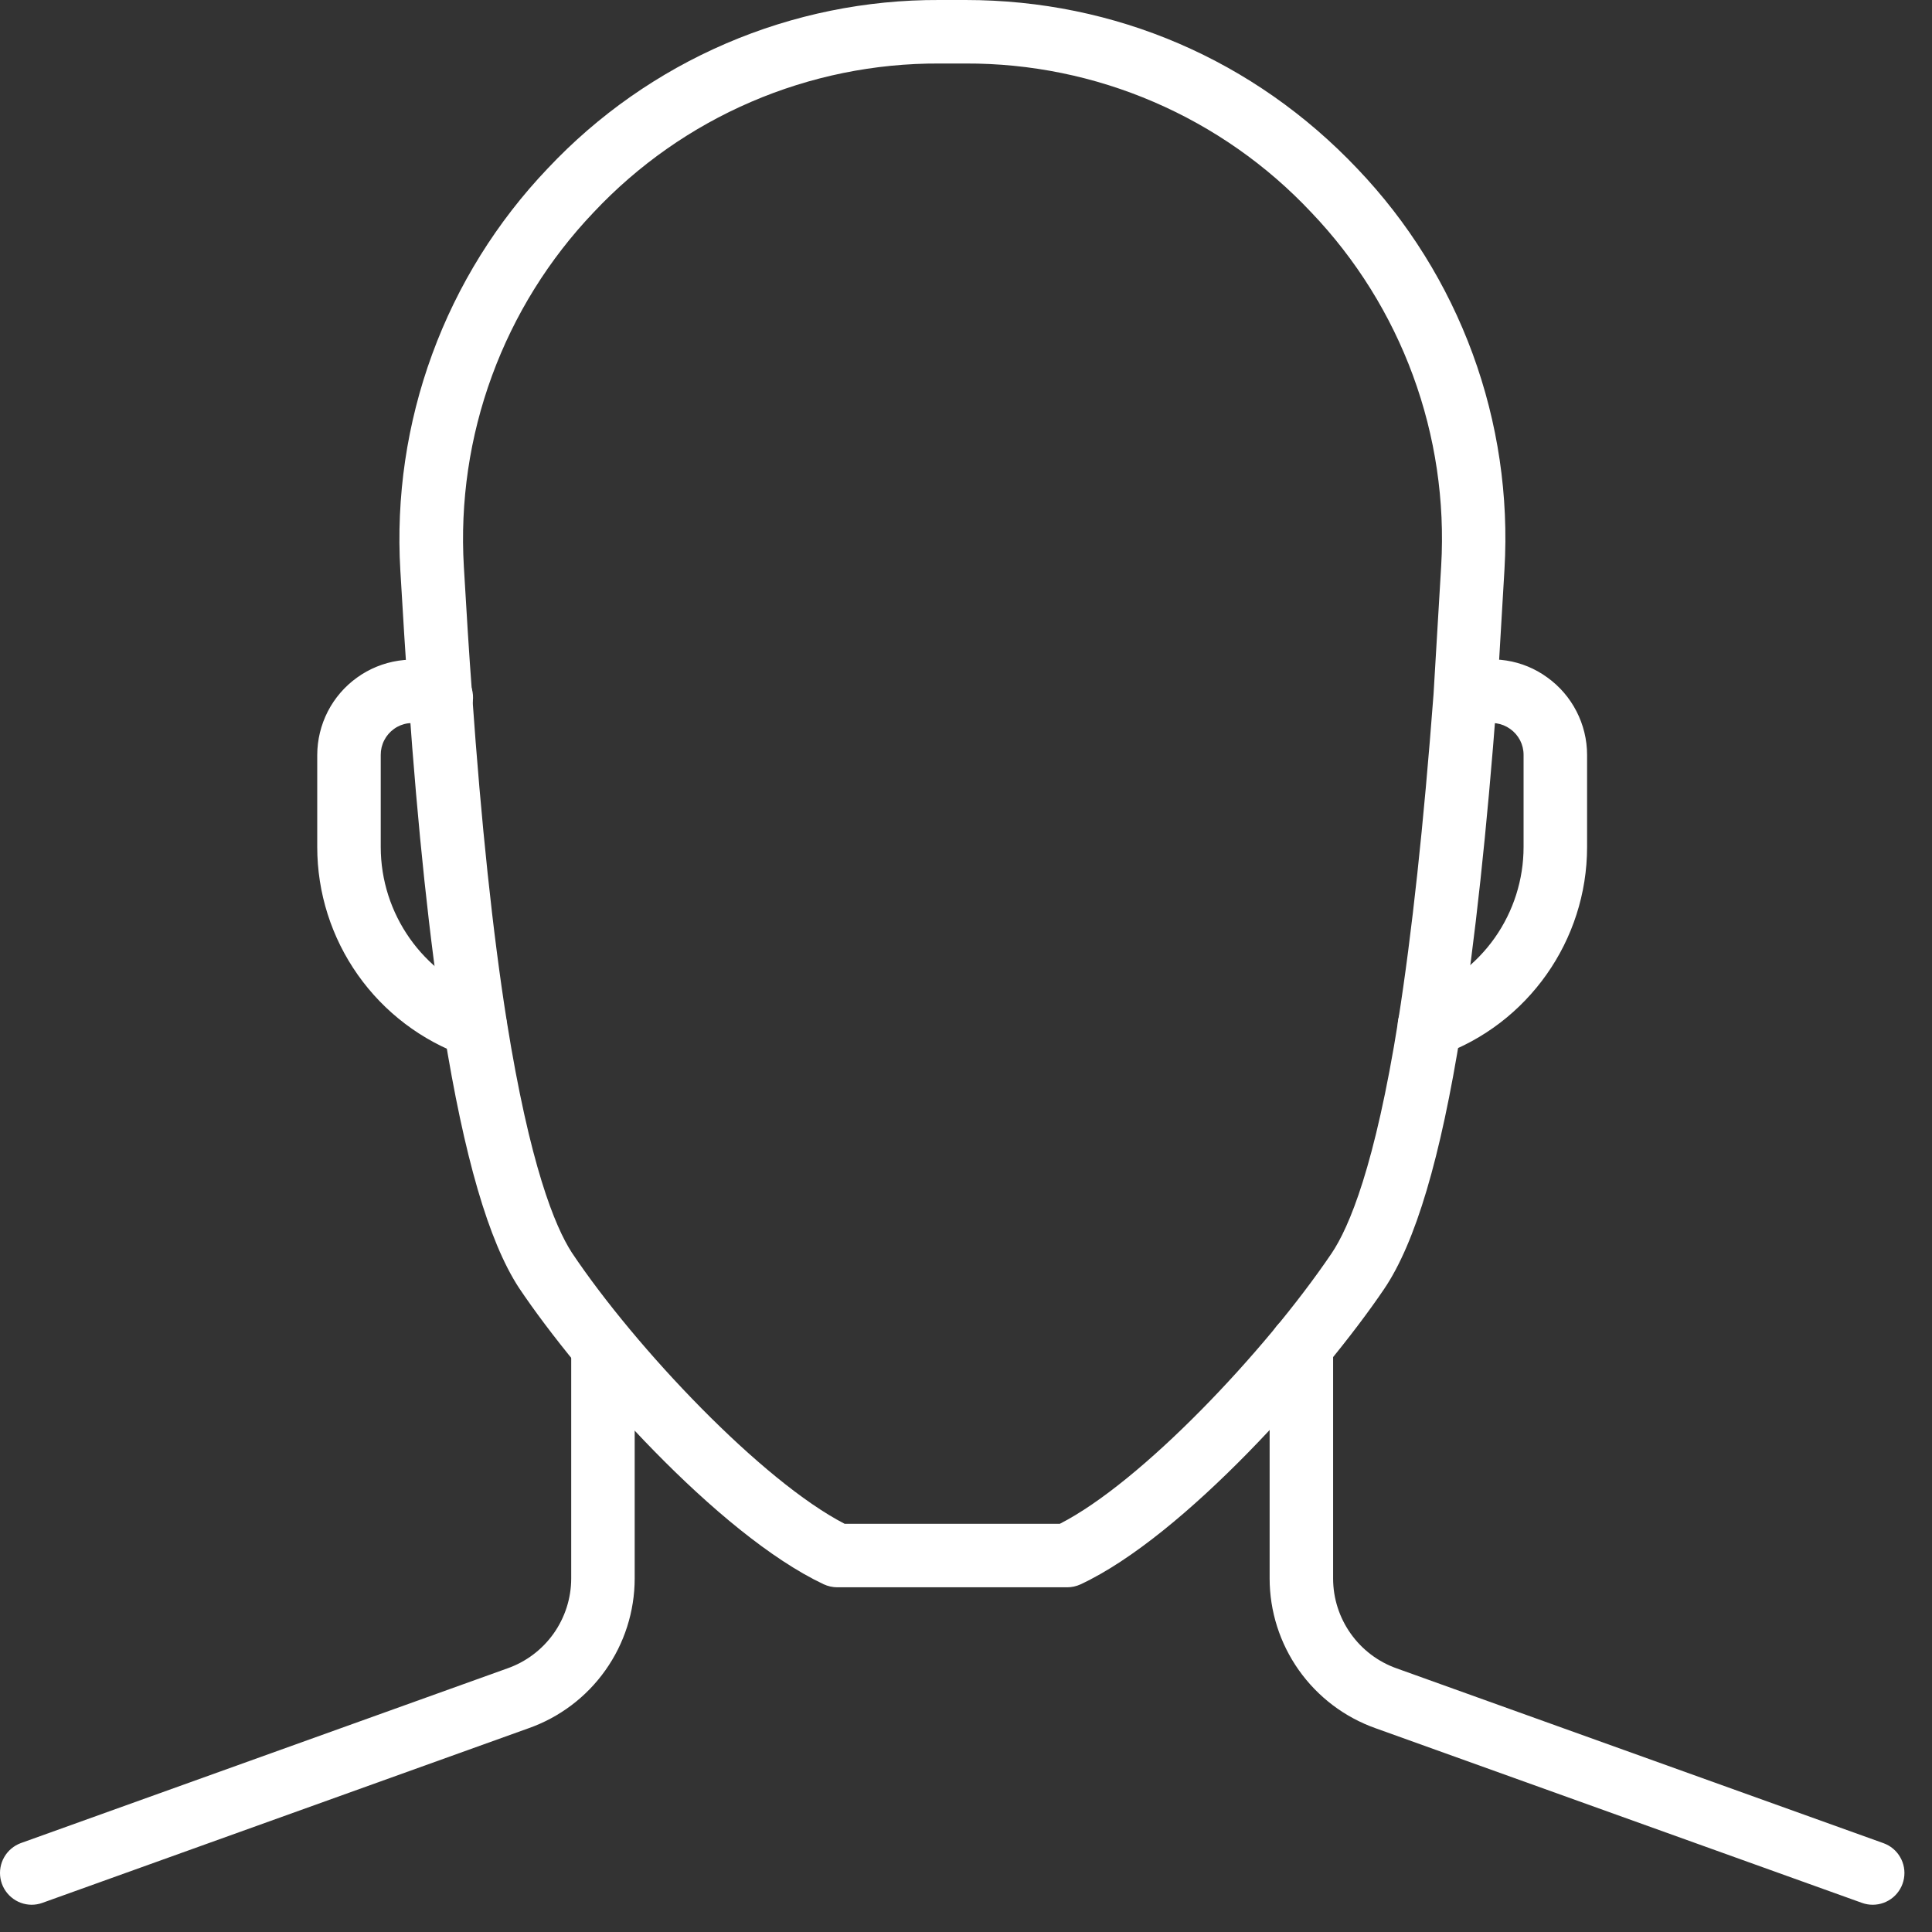 <svg width="70" height="70" viewBox="0 0 70 70" fill="none" xmlns="http://www.w3.org/2000/svg">
<rect x="0" y="0" width="70" height="70" fill="#333333" stroke="none"/>
<path d="M1.142 69.013C0.873 69.011 0.612 68.914 0.407 68.739C0.201 68.565 0.063 68.324 0.017 68.058C-0.029 67.793 0.019 67.519 0.154 67.285C0.288 67.052 0.501 66.873 0.754 66.779L18.377 60.451C19.054 60.215 19.64 59.774 20.056 59.19C20.471 58.606 20.695 57.908 20.696 57.191V48.999C20.696 48.694 20.817 48.402 21.033 48.186C21.249 47.97 21.541 47.849 21.846 47.849C22.151 47.849 22.444 47.97 22.66 48.186C22.875 48.402 22.996 48.694 22.996 48.999V57.191C22.995 58.383 22.624 59.546 21.934 60.518C21.245 61.491 20.27 62.225 19.145 62.62L1.531 68.946C1.406 68.991 1.275 69.013 1.142 69.013ZM67.855 69.013C67.722 69.013 67.591 68.991 67.466 68.946L49.842 62.618C48.72 62.221 47.748 61.486 47.06 60.514C46.372 59.543 46.002 58.382 46.001 57.191V48.769C46.001 48.464 46.122 48.172 46.338 47.956C46.553 47.74 46.846 47.619 47.151 47.619C47.456 47.619 47.748 47.74 47.964 47.956C48.18 48.172 48.301 48.464 48.301 48.769V57.191C48.301 58.654 49.228 59.965 50.611 60.451L68.243 66.782C68.498 66.874 68.711 67.052 68.846 67.286C68.982 67.52 69.031 67.794 68.984 68.06C68.938 68.326 68.799 68.568 68.593 68.742C68.386 68.916 68.125 69.012 67.855 69.013ZM51.798 38.302C51.526 38.304 51.261 38.209 51.053 38.034C50.844 37.859 50.704 37.616 50.657 37.348C50.611 37.08 50.661 36.804 50.799 36.569C50.937 36.334 51.154 36.156 51.411 36.066C52.52 35.67 53.48 34.94 54.159 33.978C54.837 33.015 55.202 31.866 55.202 30.688V27.352C55.203 27.168 55.159 26.986 55.075 26.822C54.99 26.659 54.868 26.518 54.717 26.411C54.57 26.305 54.399 26.235 54.219 26.208C54.04 26.181 53.856 26.197 53.684 26.255L53.422 26.335C53.136 26.404 52.835 26.361 52.58 26.215C52.325 26.07 52.135 25.831 52.049 25.55C51.964 25.269 51.989 24.966 52.12 24.703C52.25 24.439 52.477 24.236 52.752 24.134L52.983 24.065C53.497 23.894 54.044 23.848 54.579 23.932C55.115 24.015 55.623 24.225 56.06 24.544C56.965 25.192 57.503 26.244 57.503 27.352V30.688C57.503 34.072 55.363 37.104 52.182 38.236C52.059 38.28 51.929 38.303 51.798 38.302ZM17.222 38.325C17.092 38.325 16.963 38.304 16.84 38.261C15.276 37.705 13.923 36.679 12.966 35.323C12.008 33.967 11.494 32.348 11.494 30.688V27.352C11.496 26.804 11.627 26.265 11.877 25.777C12.128 25.29 12.491 24.869 12.936 24.55C13.38 24.23 13.895 24.02 14.437 23.938C14.978 23.856 15.532 23.903 16.051 24.076L16.323 24.169C16.47 24.213 16.607 24.287 16.725 24.385C16.843 24.484 16.941 24.605 17.011 24.741C17.082 24.878 17.124 25.027 17.136 25.181C17.148 25.334 17.129 25.488 17.08 25.634C17.031 25.78 16.954 25.915 16.852 26.03C16.75 26.145 16.627 26.239 16.488 26.306C16.349 26.372 16.199 26.411 16.045 26.418C15.892 26.426 15.738 26.402 15.594 26.349L15.318 26.257C15.144 26.198 14.958 26.181 14.777 26.208C14.595 26.234 14.422 26.304 14.273 26.412C14.124 26.519 14.003 26.66 13.92 26.824C13.836 26.988 13.794 27.169 13.795 27.352V30.688C13.795 33.115 15.327 35.289 17.604 36.092C17.859 36.182 18.074 36.36 18.211 36.594C18.348 36.828 18.398 37.102 18.352 37.369C18.306 37.636 18.168 37.878 17.961 38.053C17.755 38.228 17.493 38.324 17.222 38.325Z" fill="white"/>
<path d="M38.662 57.511H30.335C30.165 57.51 29.997 57.472 29.843 57.401C25.998 55.583 20.977 49.91 18.794 46.648C17.701 44.964 16.82 41.928 16.084 37.357C15.566 34.088 15.138 30.044 14.807 25.339C14.69 23.803 14.598 22.234 14.505 20.669C14.348 18.005 14.741 15.337 15.66 12.831C16.578 10.325 18.003 8.035 19.845 6.103C21.665 4.166 23.865 2.625 26.306 1.575C28.748 0.525 31.38 -0.011 34.038 0H34.982C40.404 0 45.446 2.172 49.18 6.112C51.017 8.036 52.439 10.318 53.356 12.816C54.273 15.313 54.666 17.972 54.51 20.628L54.234 25.305C53.873 30.087 53.436 34.127 52.934 37.332C52.196 41.962 51.285 45.024 50.151 46.701C47.924 49.989 42.891 55.661 39.148 57.405C38.995 57.475 38.83 57.511 38.662 57.511ZM30.604 55.211H38.398C41.34 53.711 45.817 48.999 48.246 45.411C48.883 44.468 49.822 42.238 50.661 36.973C51.156 33.833 51.584 29.855 51.94 25.151L52.217 20.499C52.353 18.156 52.005 15.81 51.195 13.607C50.386 11.405 49.131 9.392 47.51 7.695C45.904 5.984 43.962 4.623 41.807 3.695C39.652 2.766 37.328 2.292 34.982 2.301H34.038C31.693 2.29 29.371 2.763 27.216 3.69C25.061 4.616 23.121 5.977 21.515 7.686C19.891 9.389 18.635 11.407 17.825 13.617C17.014 15.826 16.668 18.178 16.806 20.527C16.898 22.087 16.99 23.642 17.107 25.174C17.434 29.821 17.853 33.796 18.361 36.998C19.196 42.213 20.105 44.438 20.719 45.385C23.042 48.857 27.613 53.669 30.604 55.211Z" fill="white"/>
</svg>
